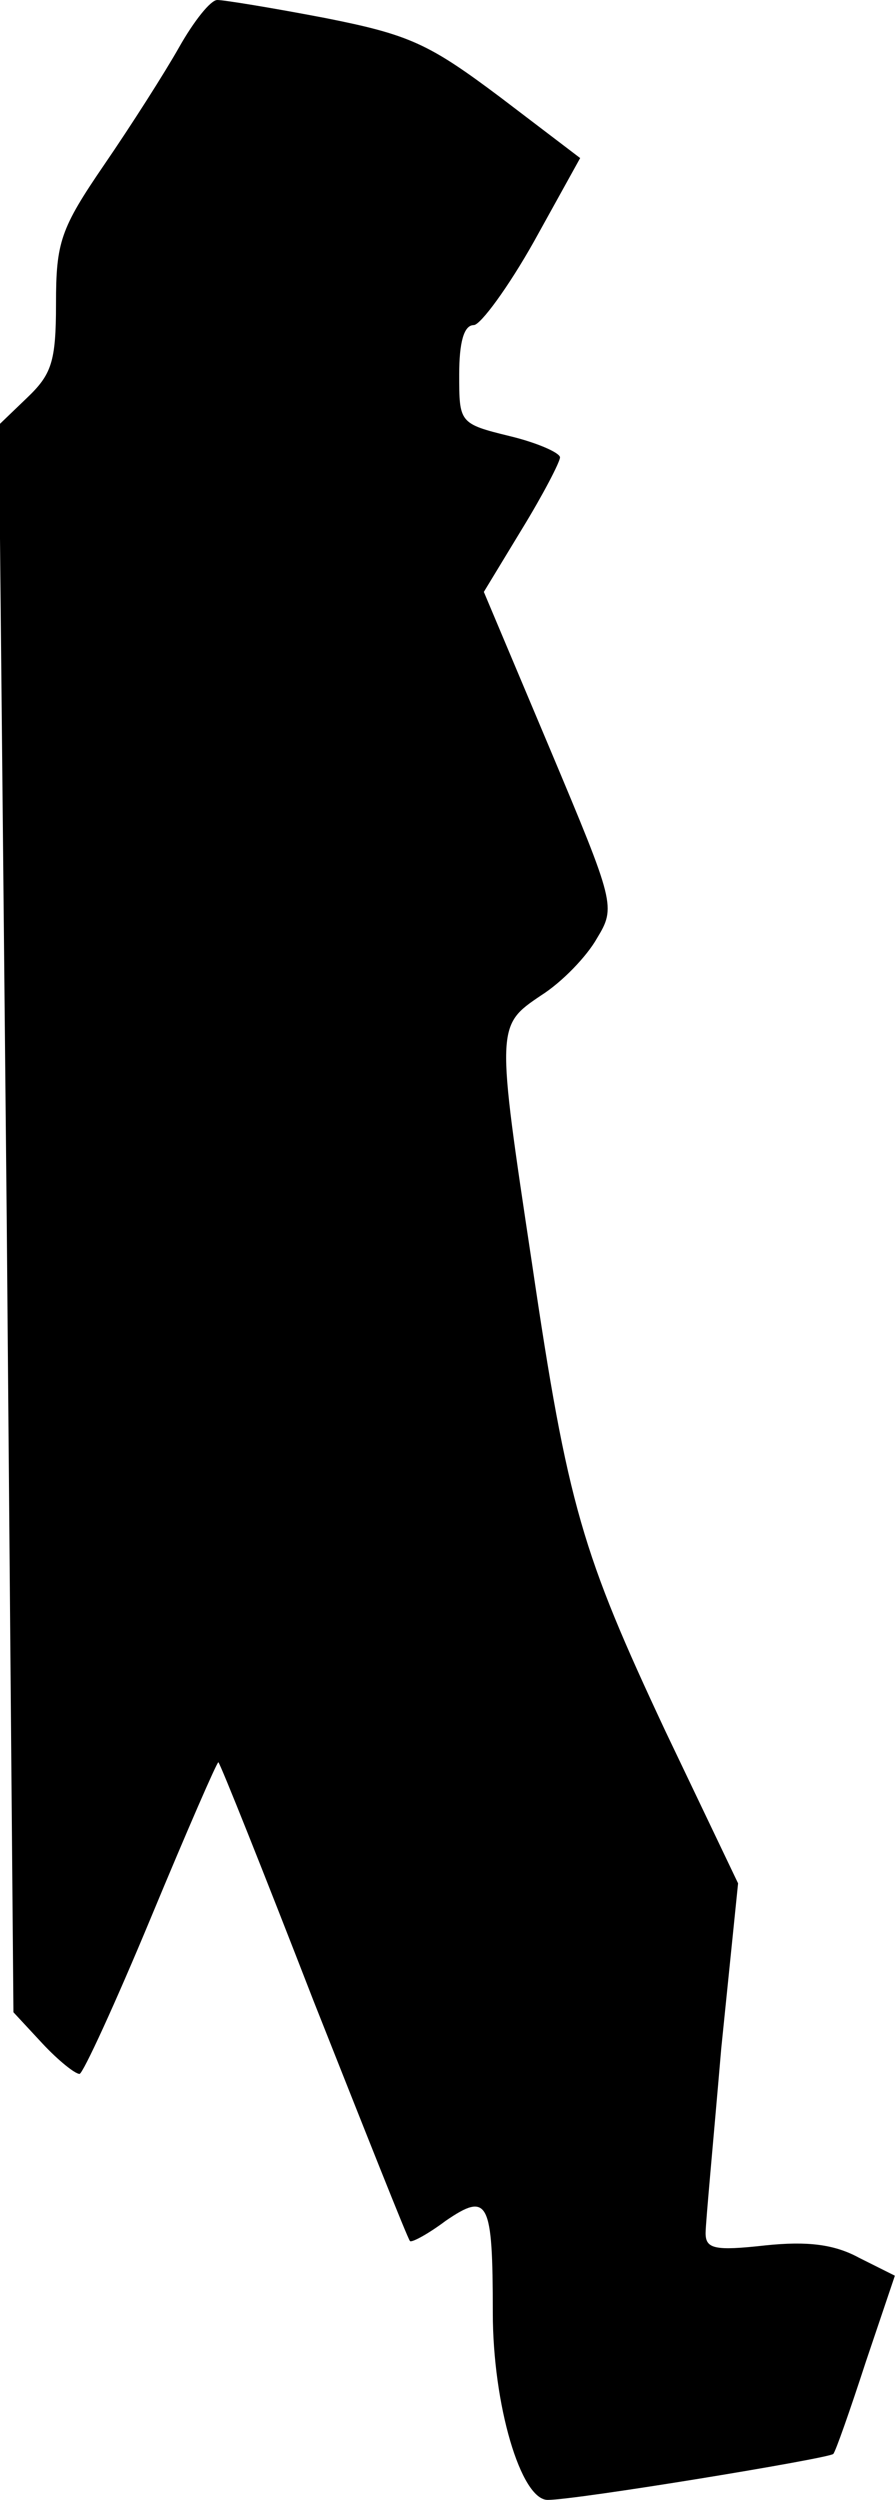 <?xml version="1.0" standalone="no"?>
<!DOCTYPE svg PUBLIC "-//W3C//DTD SVG 20010904//EN"
 "http://www.w3.org/TR/2001/REC-SVG-20010904/DTD/svg10.dtd">
<svg version="1.0" xmlns="http://www.w3.org/2000/svg"
 width="80pt" height="223pt" viewBox="0 0 80 223"
 preserveAspectRatio="xMidYMid meet">
<g transform="translate(0,223) scale(0.1,-0.1)"
fill="#000000" stroke="none">
<path fill="#000000" stroke="none" d="M160 2188 c-13 -23 -43 -70 -67 -105
-39 -57 -43 -69 -43 -124 0 -52 -4 -63 -26 -84 l-25 -24 7 -708 6 -708 26 -28
c14 -15 29 -27 33 -27 3 0 32 63 64 140 32 77 59 139 60 138 2 -2 40 -97 85
-213 46 -116 84 -212 86 -214 1 -2 16 6 32 18 38 26 42 18 42 -82 0 -82 25
-167 49 -167 26 0 251 37 255 41 2 2 15 39 29 82 l26 77 -32 16 c-22 12 -46
15 -84 11 -45 -5 -53 -3 -53 11 0 9 7 83 14 165 l15 147 -65 136 c-74 158 -87
200 -119 417 -32 212 -32 212 8 239 19 12 41 35 50 51 17 28 16 31 -42 169
l-59 140 34 56 c19 31 34 60 34 64 0 4 -20 13 -45 19 -45 11 -45 12 -45 55 0
28 4 44 13 44 6 0 31 34 54 75 l41 74 -71 54 c-64 48 -81 56 -157 71 -47 9
-90 16 -96 16 -6 0 -21 -19 -34 -42z"/>
</g>
</svg>
